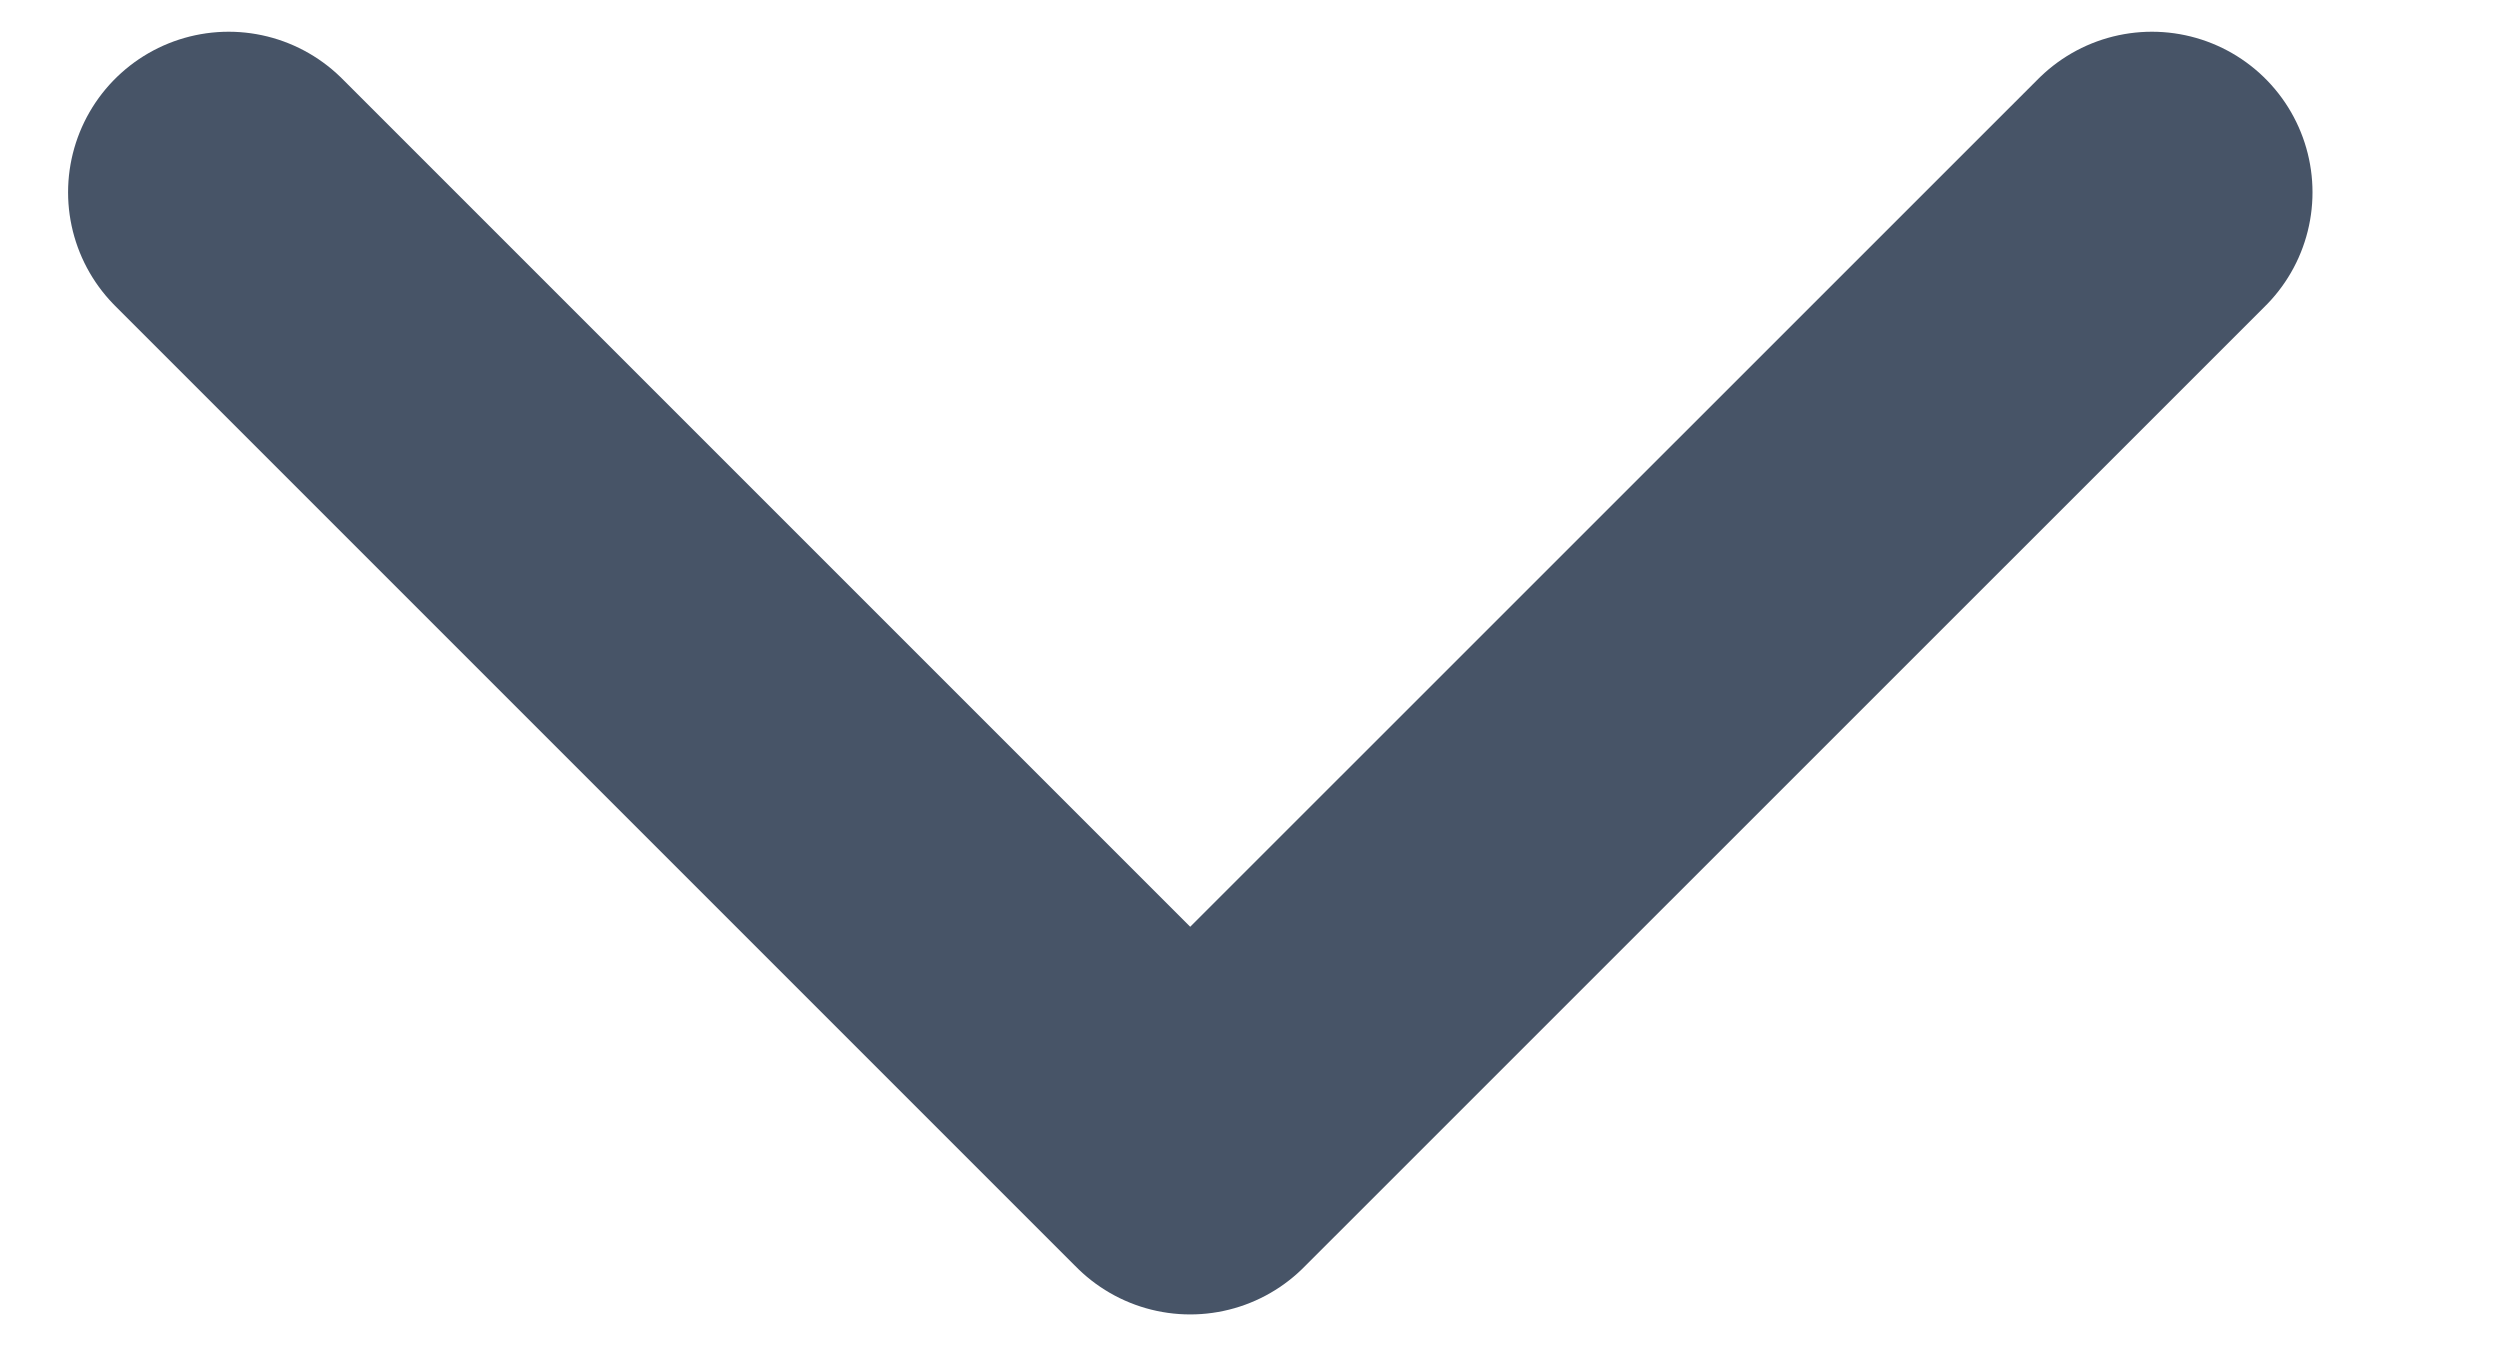<svg width="13" height="7" viewBox="0 0 13 7" fill="none" xmlns="http://www.w3.org/2000/svg">
<path d="M1.189 1L6.189 6L11.19 1" stroke="#475467" stroke-width="1.67" stroke-linecap="round" stroke-linejoin="round"/>
</svg>
